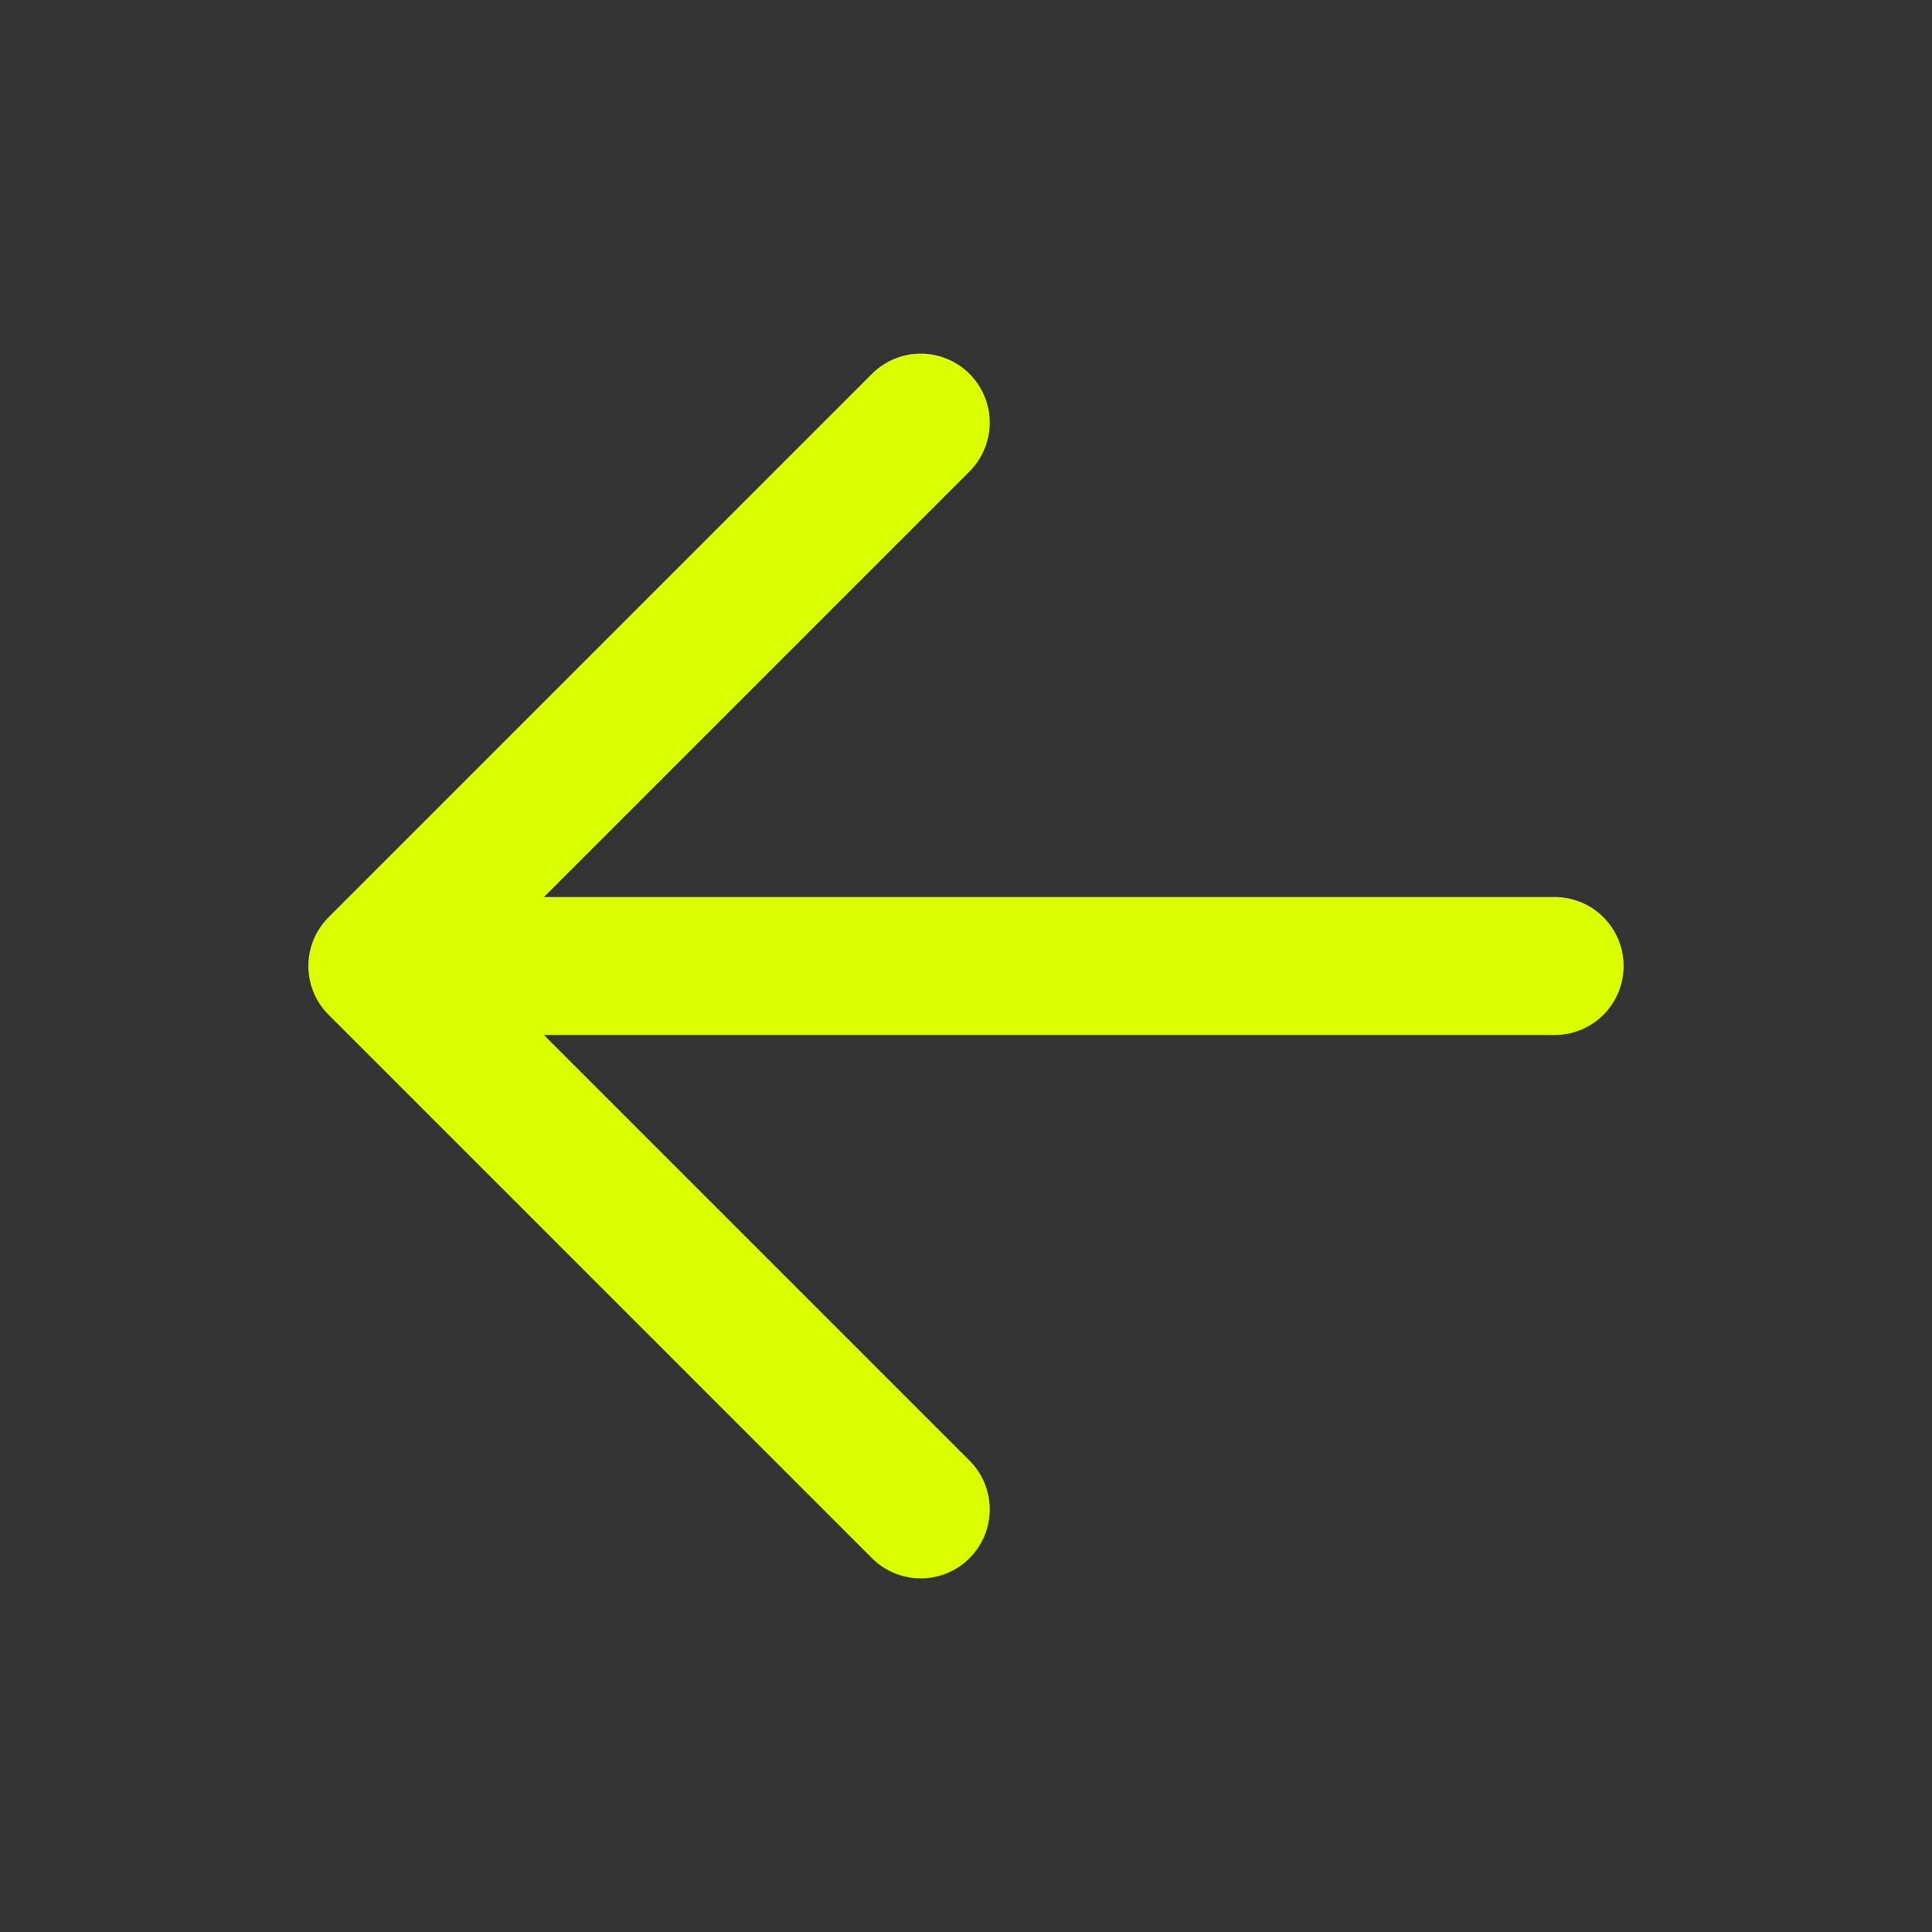 <svg width="28" height="28" viewBox="0 0 28 28" fill="none" xmlns="http://www.w3.org/2000/svg">
<rect x="0" y="0" width="28" height="28" fill="#333333" stroke="none"/>
<path d="M13.344 21.875L5.469 14L13.344 6.125M6.562 14H10.555L14.547 14H22.531" stroke="#DCFF00" stroke-width="2" stroke-linecap="round" stroke-linejoin="round"/>
</svg>
